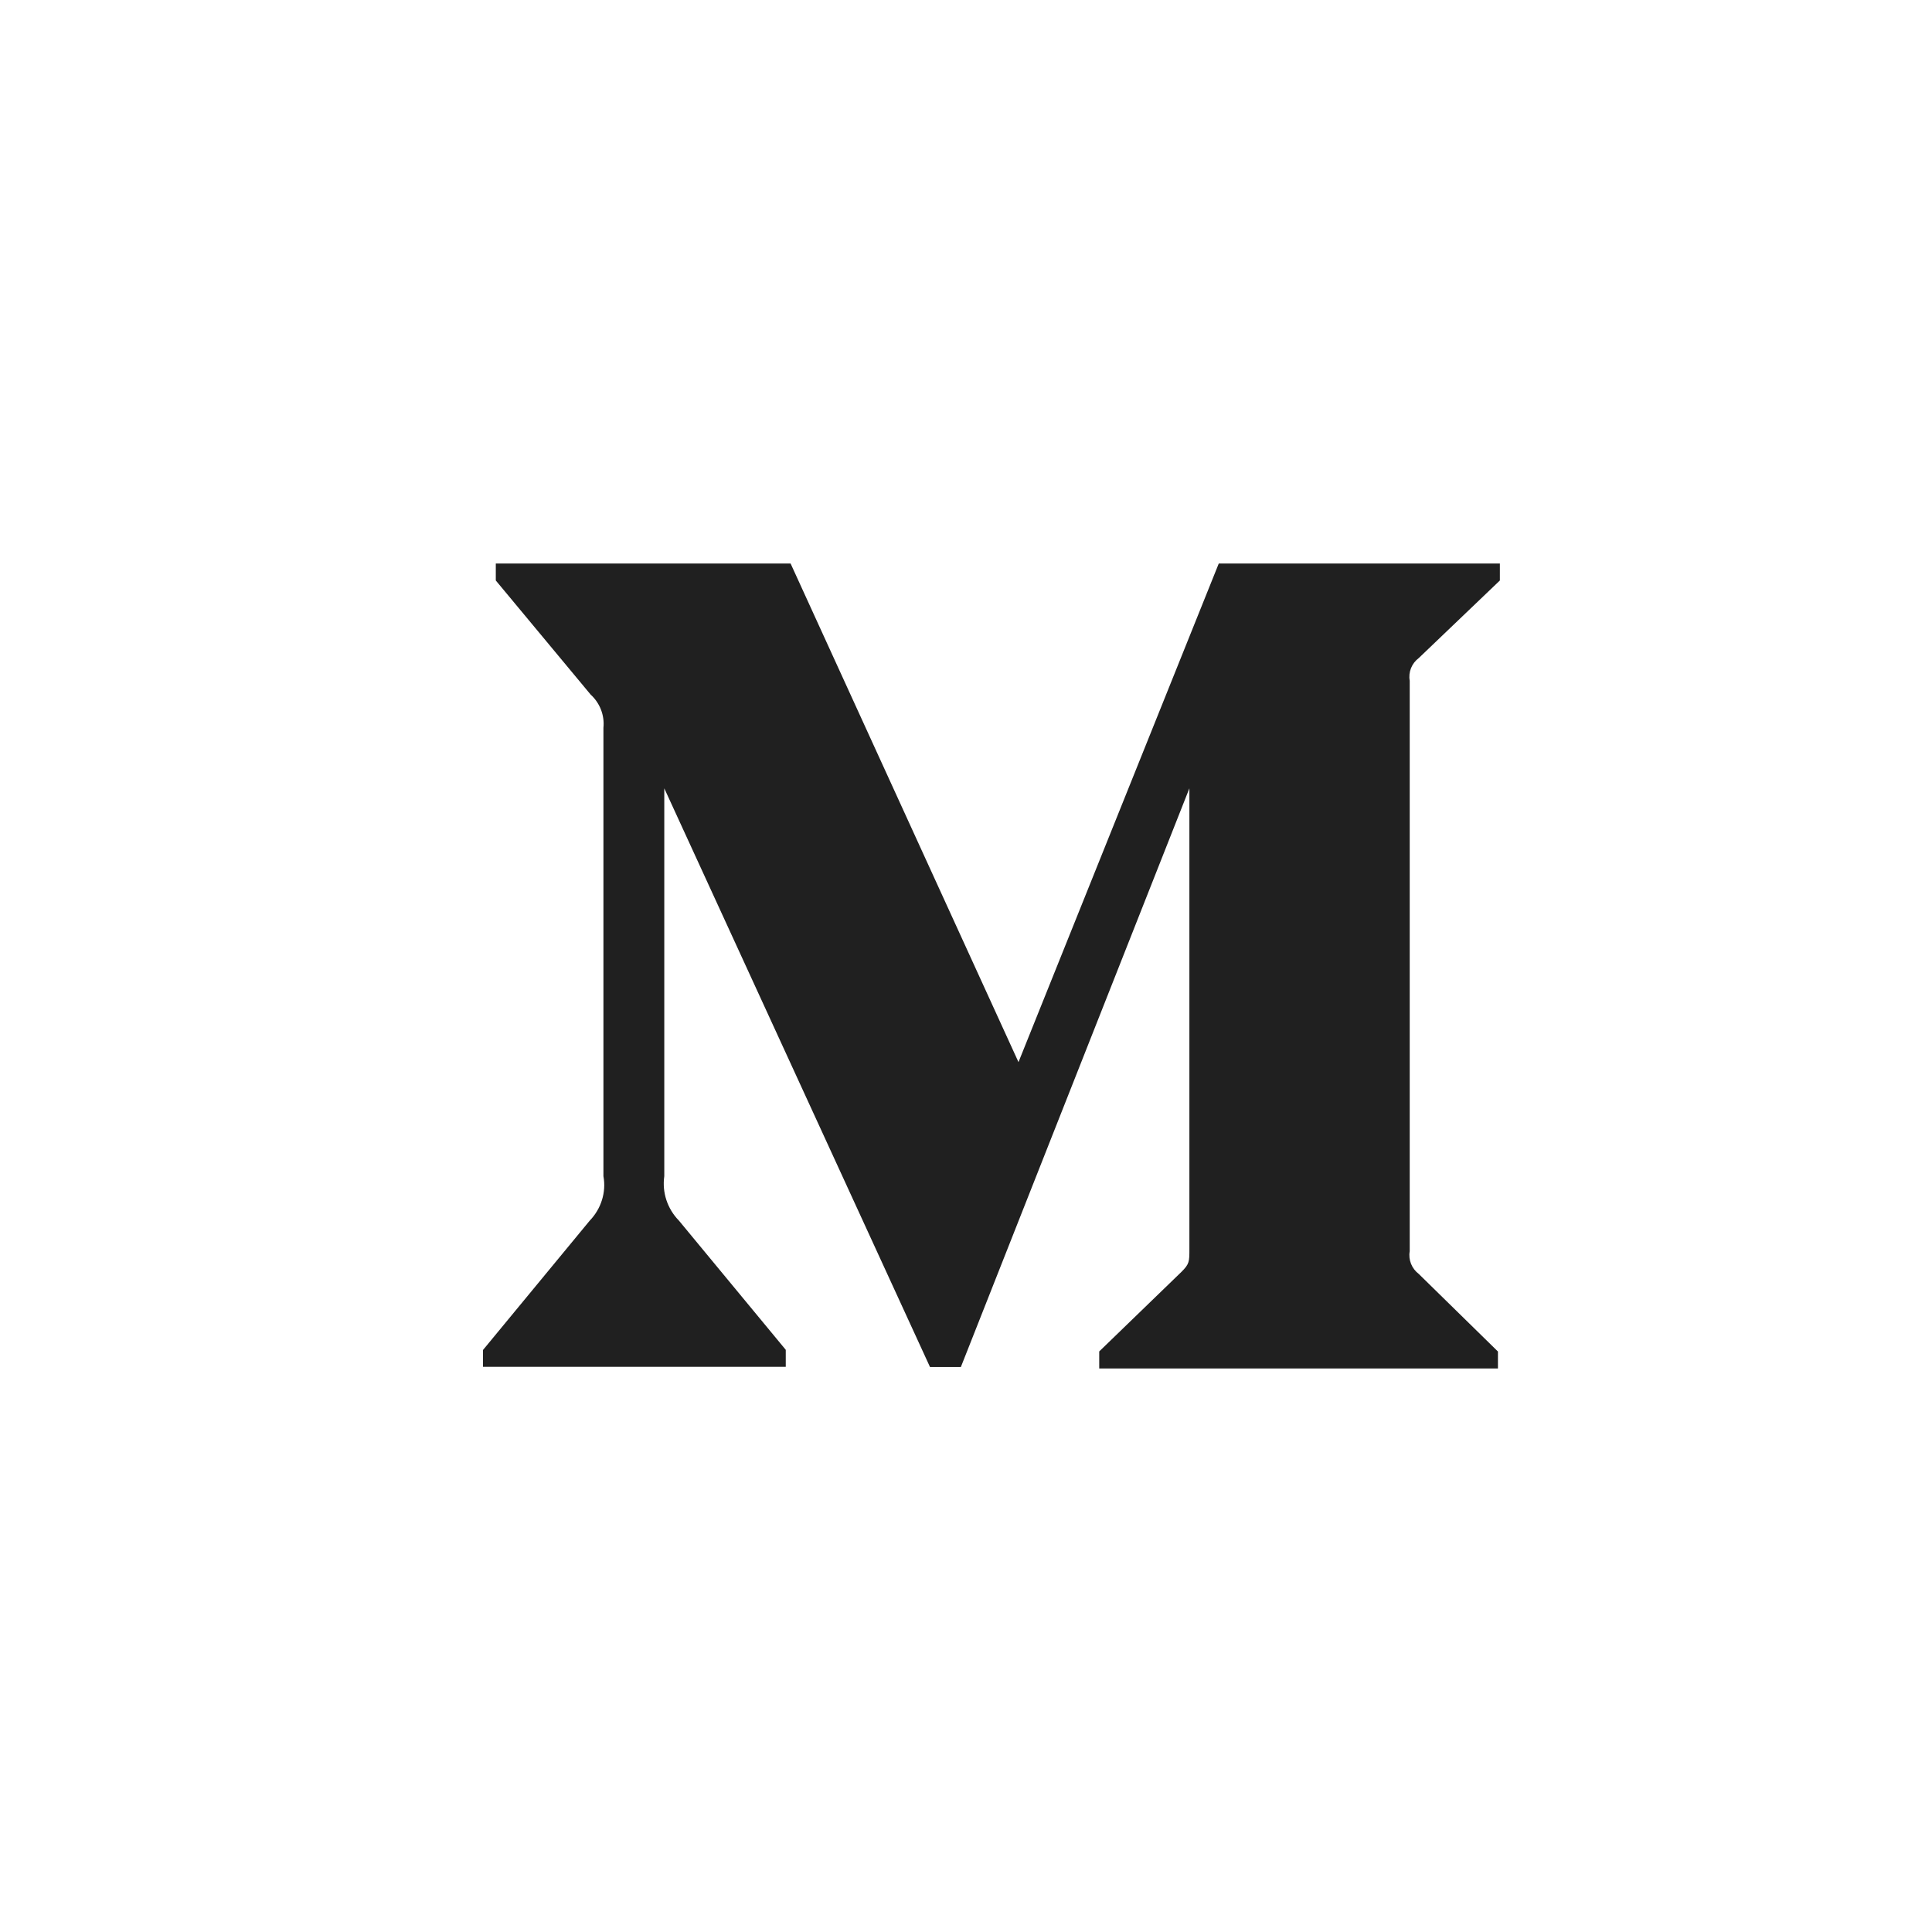 <svg width="24" height="24" viewBox="0 0 24 24" fill="none" xmlns="http://www.w3.org/2000/svg">
<path d="M17.624 8.175L18.632 7.211V7H15.14L12.652 13.194L9.821 7H6.159V7.211L7.337 8.628C7.452 8.733 7.512 8.886 7.496 9.041V14.611C7.533 14.811 7.467 15.017 7.326 15.163L6 16.77V16.979H9.761V16.768L8.434 15.163C8.291 15.017 8.223 14.814 8.252 14.611V9.793L11.553 16.982H11.936L14.775 9.793V15.52C14.775 15.671 14.775 15.702 14.676 15.8L13.655 16.788V17H18.608V16.789L17.624 15.825C17.538 15.76 17.493 15.65 17.512 15.544V8.456C17.493 8.349 17.537 8.24 17.624 8.175Z" fill="#202020"/>
</svg>
